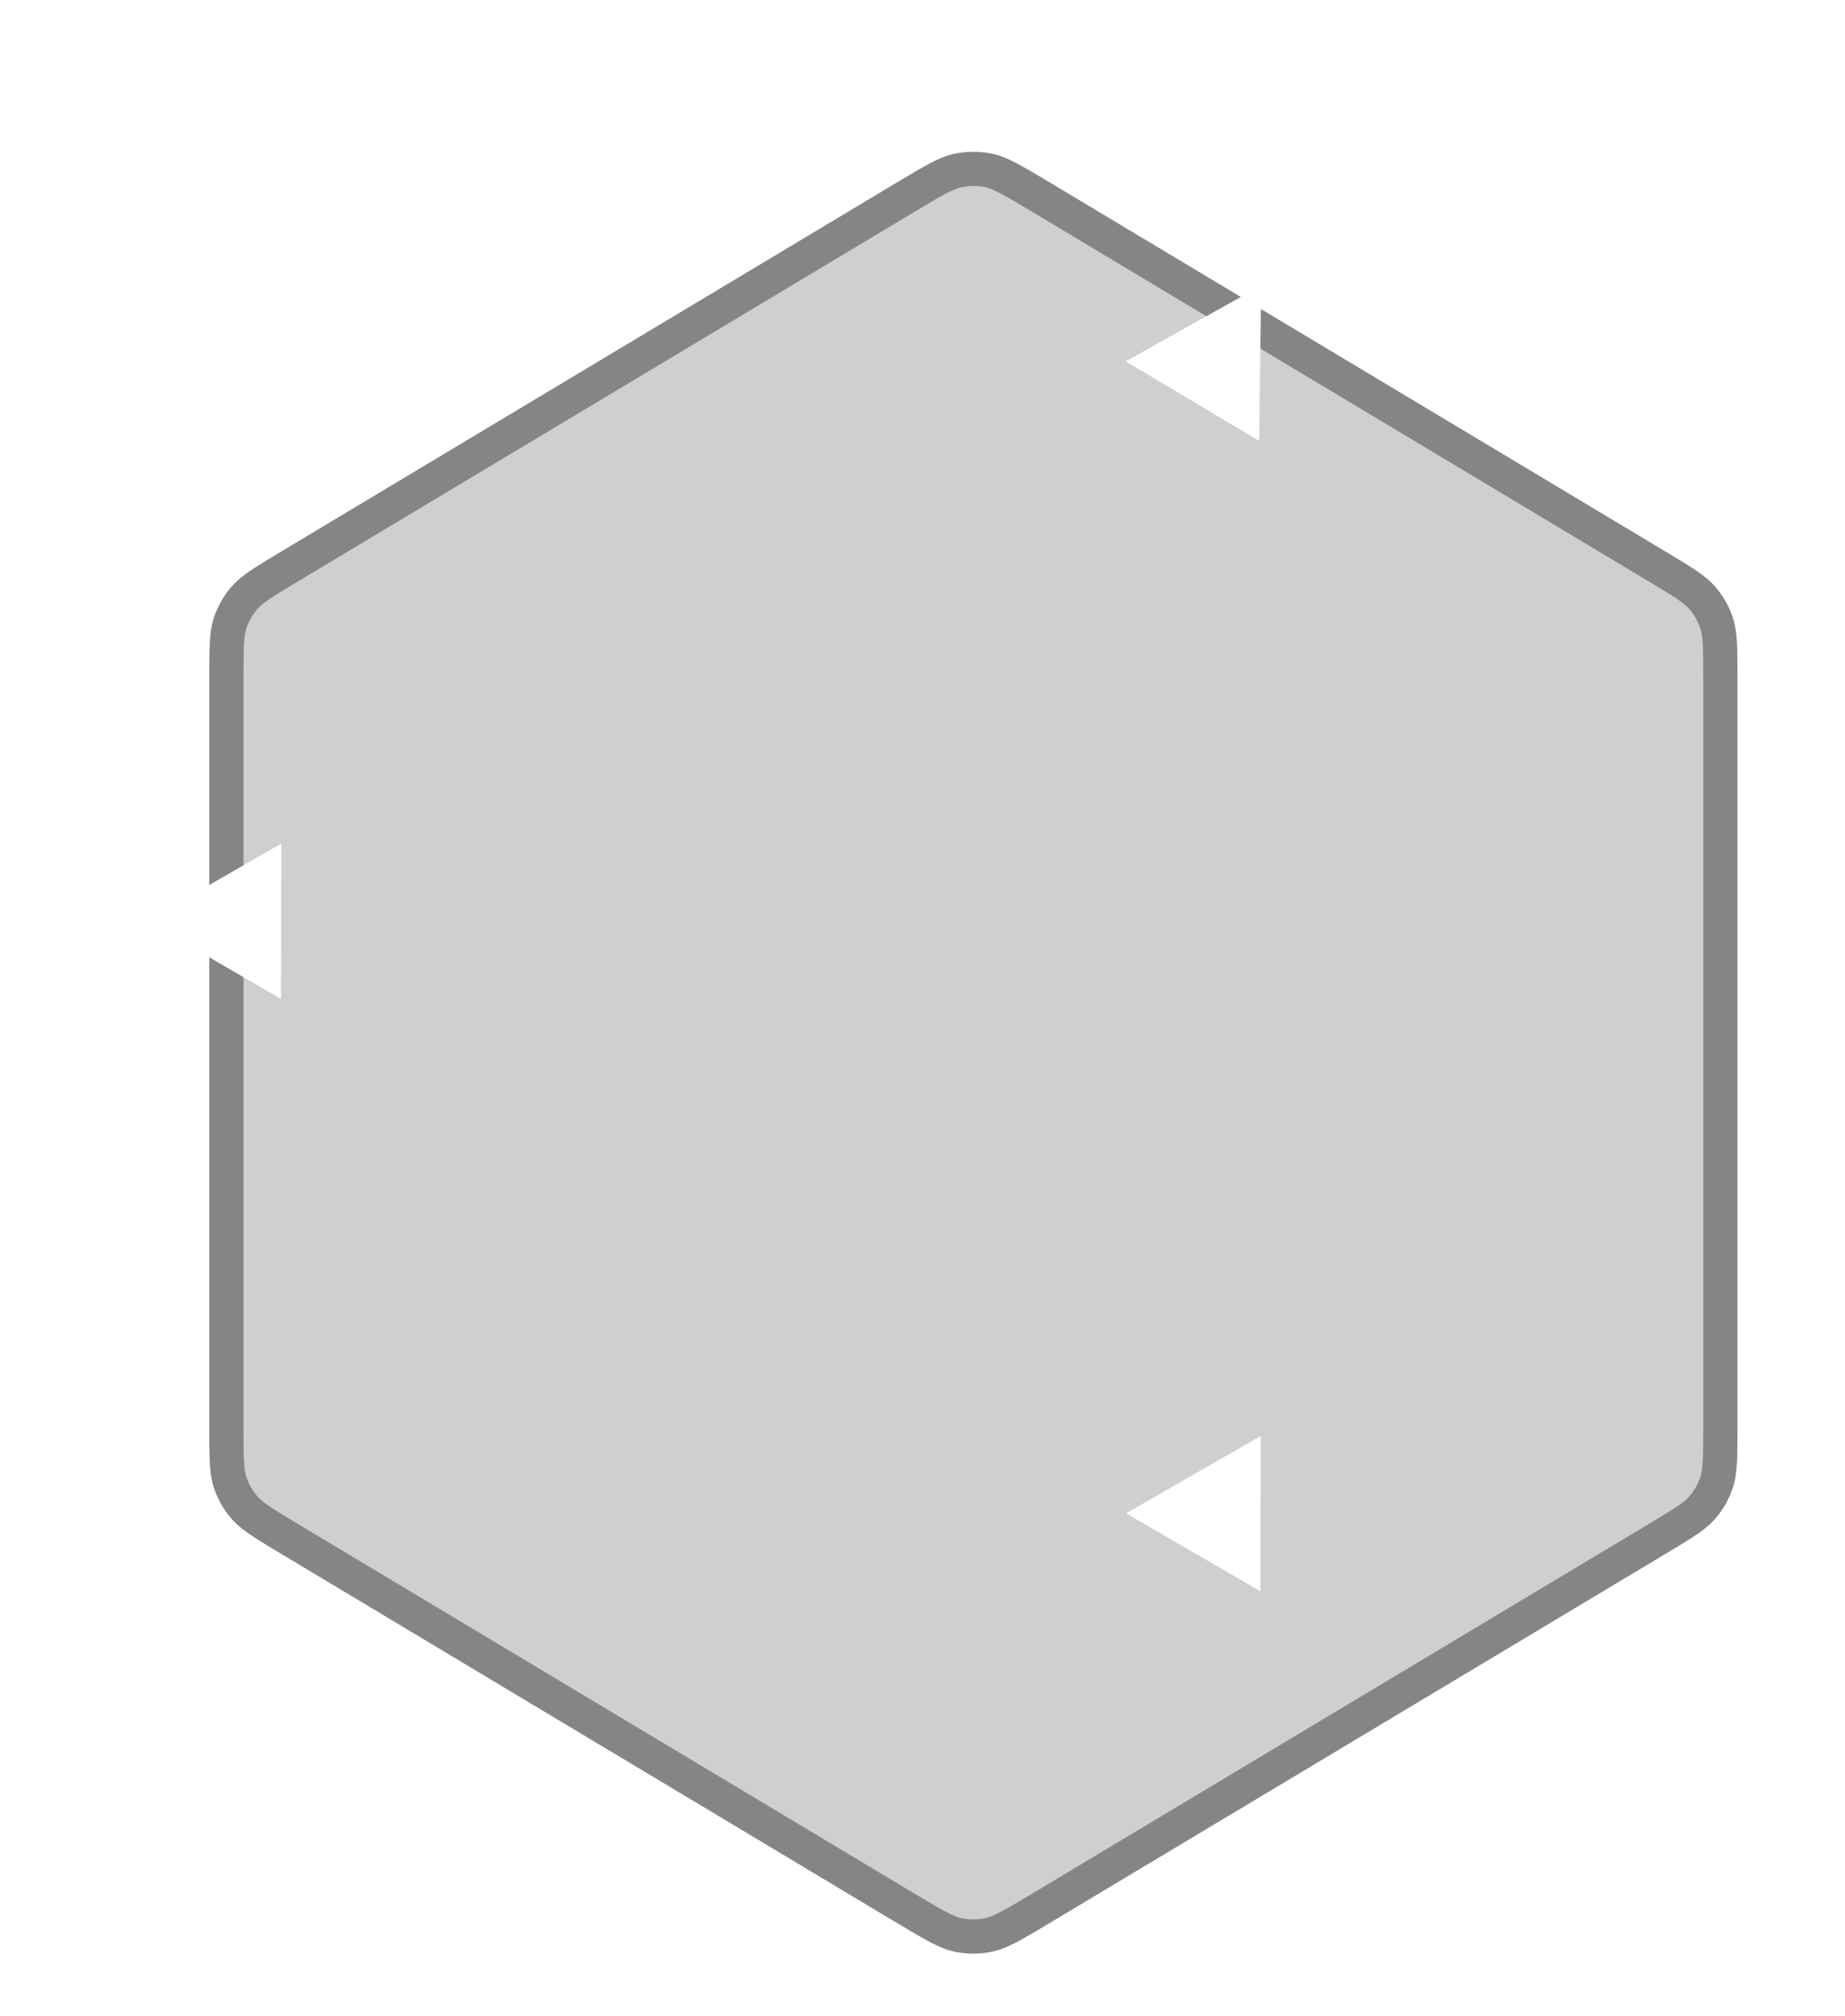 <svg width="162" height="177" viewBox="0 0 162 177" fill="none" xmlns="http://www.w3.org/2000/svg">
<g filter="url(#filter0_dd_163_106)">
<path d="M70.763 6.017C73.276 4.511 74.532 3.758 75.879 3.486C76.926 3.274 78.006 3.274 79.053 3.486C80.4 3.758 81.656 4.511 84.169 6.017L138.217 38.407C140.599 39.834 141.79 40.548 142.64 41.545C143.303 42.322 143.81 43.217 144.136 44.184C144.554 45.426 144.554 46.815 144.554 49.592V115.225C144.554 118.002 144.554 119.391 144.136 120.633C143.81 121.6 143.303 122.496 142.64 123.272C141.79 124.269 140.599 124.983 138.217 126.411L84.169 158.8C81.656 160.306 80.4 161.059 79.053 161.332C78.006 161.544 76.926 161.544 75.879 161.332C74.532 161.059 73.276 160.306 70.763 158.8L16.715 126.411C14.333 124.983 13.142 124.269 12.292 123.272C11.63 122.496 11.122 121.6 10.797 120.633C10.379 119.391 10.379 118.002 10.379 115.225V49.592C10.379 46.815 10.379 45.426 10.797 44.184C11.122 43.217 11.63 42.322 12.292 41.545C13.142 40.548 14.333 39.834 16.715 38.407L70.763 6.017Z" fill="#CFCFCF"/>
<path d="M76.176 4.956C76.921 4.805 77.686 4.786 78.436 4.899L78.756 4.956C79.531 5.113 80.288 5.476 81.718 6.307L83.398 7.304L137.445 39.693C139.763 41.082 140.724 41.677 141.373 42.377L141.499 42.519C141.97 43.07 142.344 43.697 142.607 44.371L142.714 44.663C143.035 45.617 143.054 46.711 143.054 49.592V115.226C143.054 117.927 143.037 119.057 142.771 119.974L142.714 120.154C142.482 120.842 142.138 121.485 141.695 122.058L141.499 122.299C141.009 122.873 140.364 123.342 139.03 124.165L137.445 125.124L83.398 157.514C80.954 158.979 79.921 159.576 78.95 159.817L78.756 159.861C78.011 160.012 77.247 160.031 76.497 159.918L76.177 159.861H76.176C75.4 159.704 74.644 159.342 73.214 158.511L71.534 157.514L17.486 125.124C15.169 123.735 14.208 123.14 13.559 122.44L13.433 122.299C12.962 121.747 12.588 121.121 12.324 120.446L12.218 120.154C11.897 119.2 11.879 118.107 11.879 115.226V49.592C11.879 46.891 11.895 45.76 12.161 44.844L12.218 44.663C12.449 43.976 12.794 43.332 13.237 42.76L13.433 42.519C13.922 41.944 14.568 41.476 15.902 40.652L17.486 39.693L71.534 7.304C73.979 5.839 75.011 5.241 75.982 5L76.176 4.956Z" stroke="#858585" stroke-width="3"/>
</g>
<path d="M110.556 38.699L98.842 31.719L110.744 25.064L110.556 38.699Z" fill="white"/>
<path d="M24.666 87.688L12.874 80.84L24.701 74.052L24.666 87.688Z" fill="white"/>
<path d="M110.666 139.688L98.874 132.84L110.701 126.052L110.666 139.688Z" fill="white"/>
<defs>
<filter id="filter0_dd_163_106" x="6.379" y="0.126" width="155.375" height="176.564" filterUnits="userSpaceOnUse" color-interpolation-filters="sRGB">
<feFlood flood-opacity="0" result="BackgroundImageFix"/>
<feColorMatrix in="SourceAlpha" type="matrix" values="0 0 0 0 0 0 0 0 0 0 0 0 0 0 0 0 0 0 127 0" result="hardAlpha"/>
<feOffset dx="8" dy="6"/>
<feGaussianBlur stdDeviation="4.6"/>
<feComposite in2="hardAlpha" operator="out"/>
<feColorMatrix type="matrix" values="0 0 0 0 0 0 0 0 0 0 0 0 0 0 0 0 0 0 0.3 0"/>
<feBlend mode="normal" in2="BackgroundImageFix" result="effect1_dropShadow_163_106"/>
<feColorMatrix in="SourceAlpha" type="matrix" values="0 0 0 0 0 0 0 0 0 0 0 0 0 0 0 0 0 0 127 0" result="hardAlpha"/>
<feOffset dy="4"/>
<feGaussianBlur stdDeviation="2"/>
<feComposite in2="hardAlpha" operator="out"/>
<feColorMatrix type="matrix" values="0 0 0 0 0 0 0 0 0 0 0 0 0 0 0 0 0 0 0.25 0"/>
<feBlend mode="normal" in2="effect1_dropShadow_163_106" result="effect2_dropShadow_163_106"/>
<feBlend mode="normal" in="SourceGraphic" in2="effect2_dropShadow_163_106" result="shape"/>
</filter>
</defs>
</svg>
